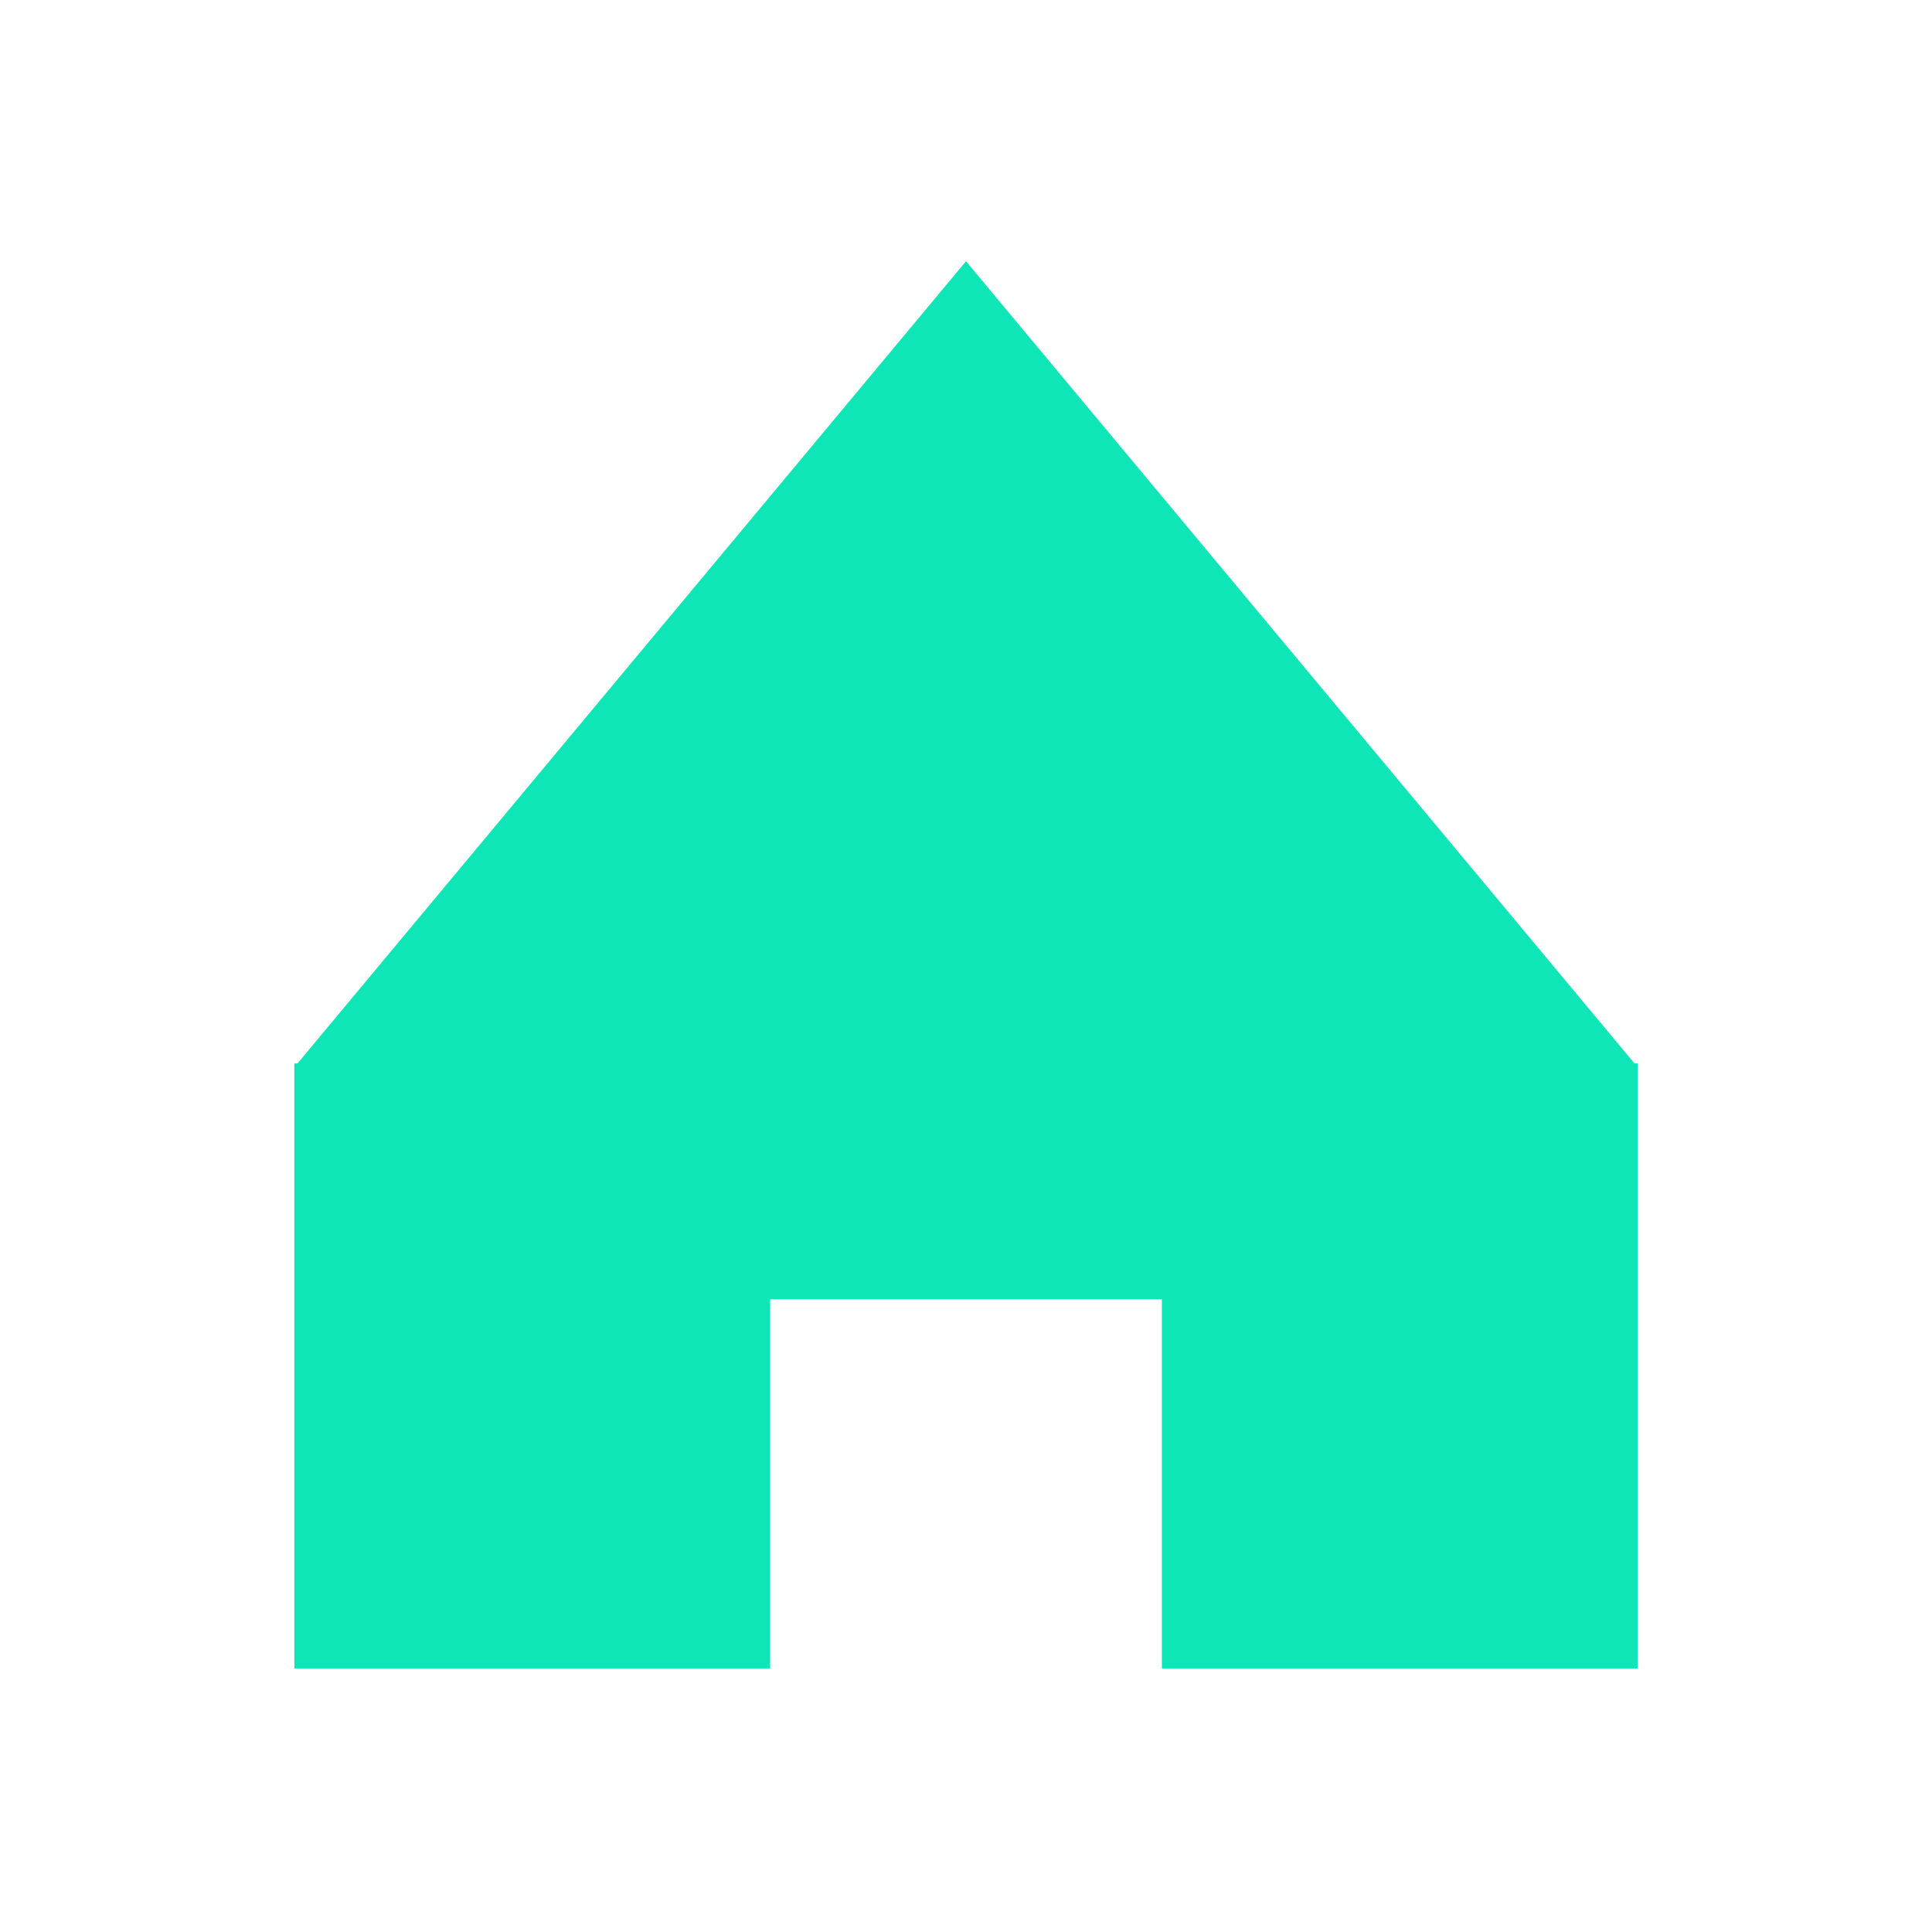 <svg width="314" height="314" xmlns="http://www.w3.org/2000/svg" xmlns:xlink="http://www.w3.org/1999/xlink" overflow="hidden"><defs><clipPath id="clip0"><path d="M685 215 999 215 999 529 685 529Z" fill-rule="evenodd" clip-rule="evenodd"/></clipPath></defs><g clip-path="url(#clip0)" transform="translate(-685 -215)"><path d="M734.5 387.5 842 258.5 949.5 387.5Z" stroke="#0EE6B7" stroke-width="1.333" stroke-miterlimit="8" fill="#0EE6B7" fill-rule="evenodd"/><rect x="733.5" y="388.5" width="76" height="97" stroke="#0EE6B7" stroke-width="1.333" stroke-miterlimit="8" fill="#0EE6B7"/><rect x="874.5" y="388.5" width="76" height="97" stroke="#0EE6B7" stroke-width="1.333" stroke-miterlimit="8" fill="#0EE6B7"/><rect x="779.5" y="379.5" width="116" height="46" stroke="#0EE6B7" stroke-width="1.333" stroke-miterlimit="8" fill="#0EE6B7"/></g></svg>